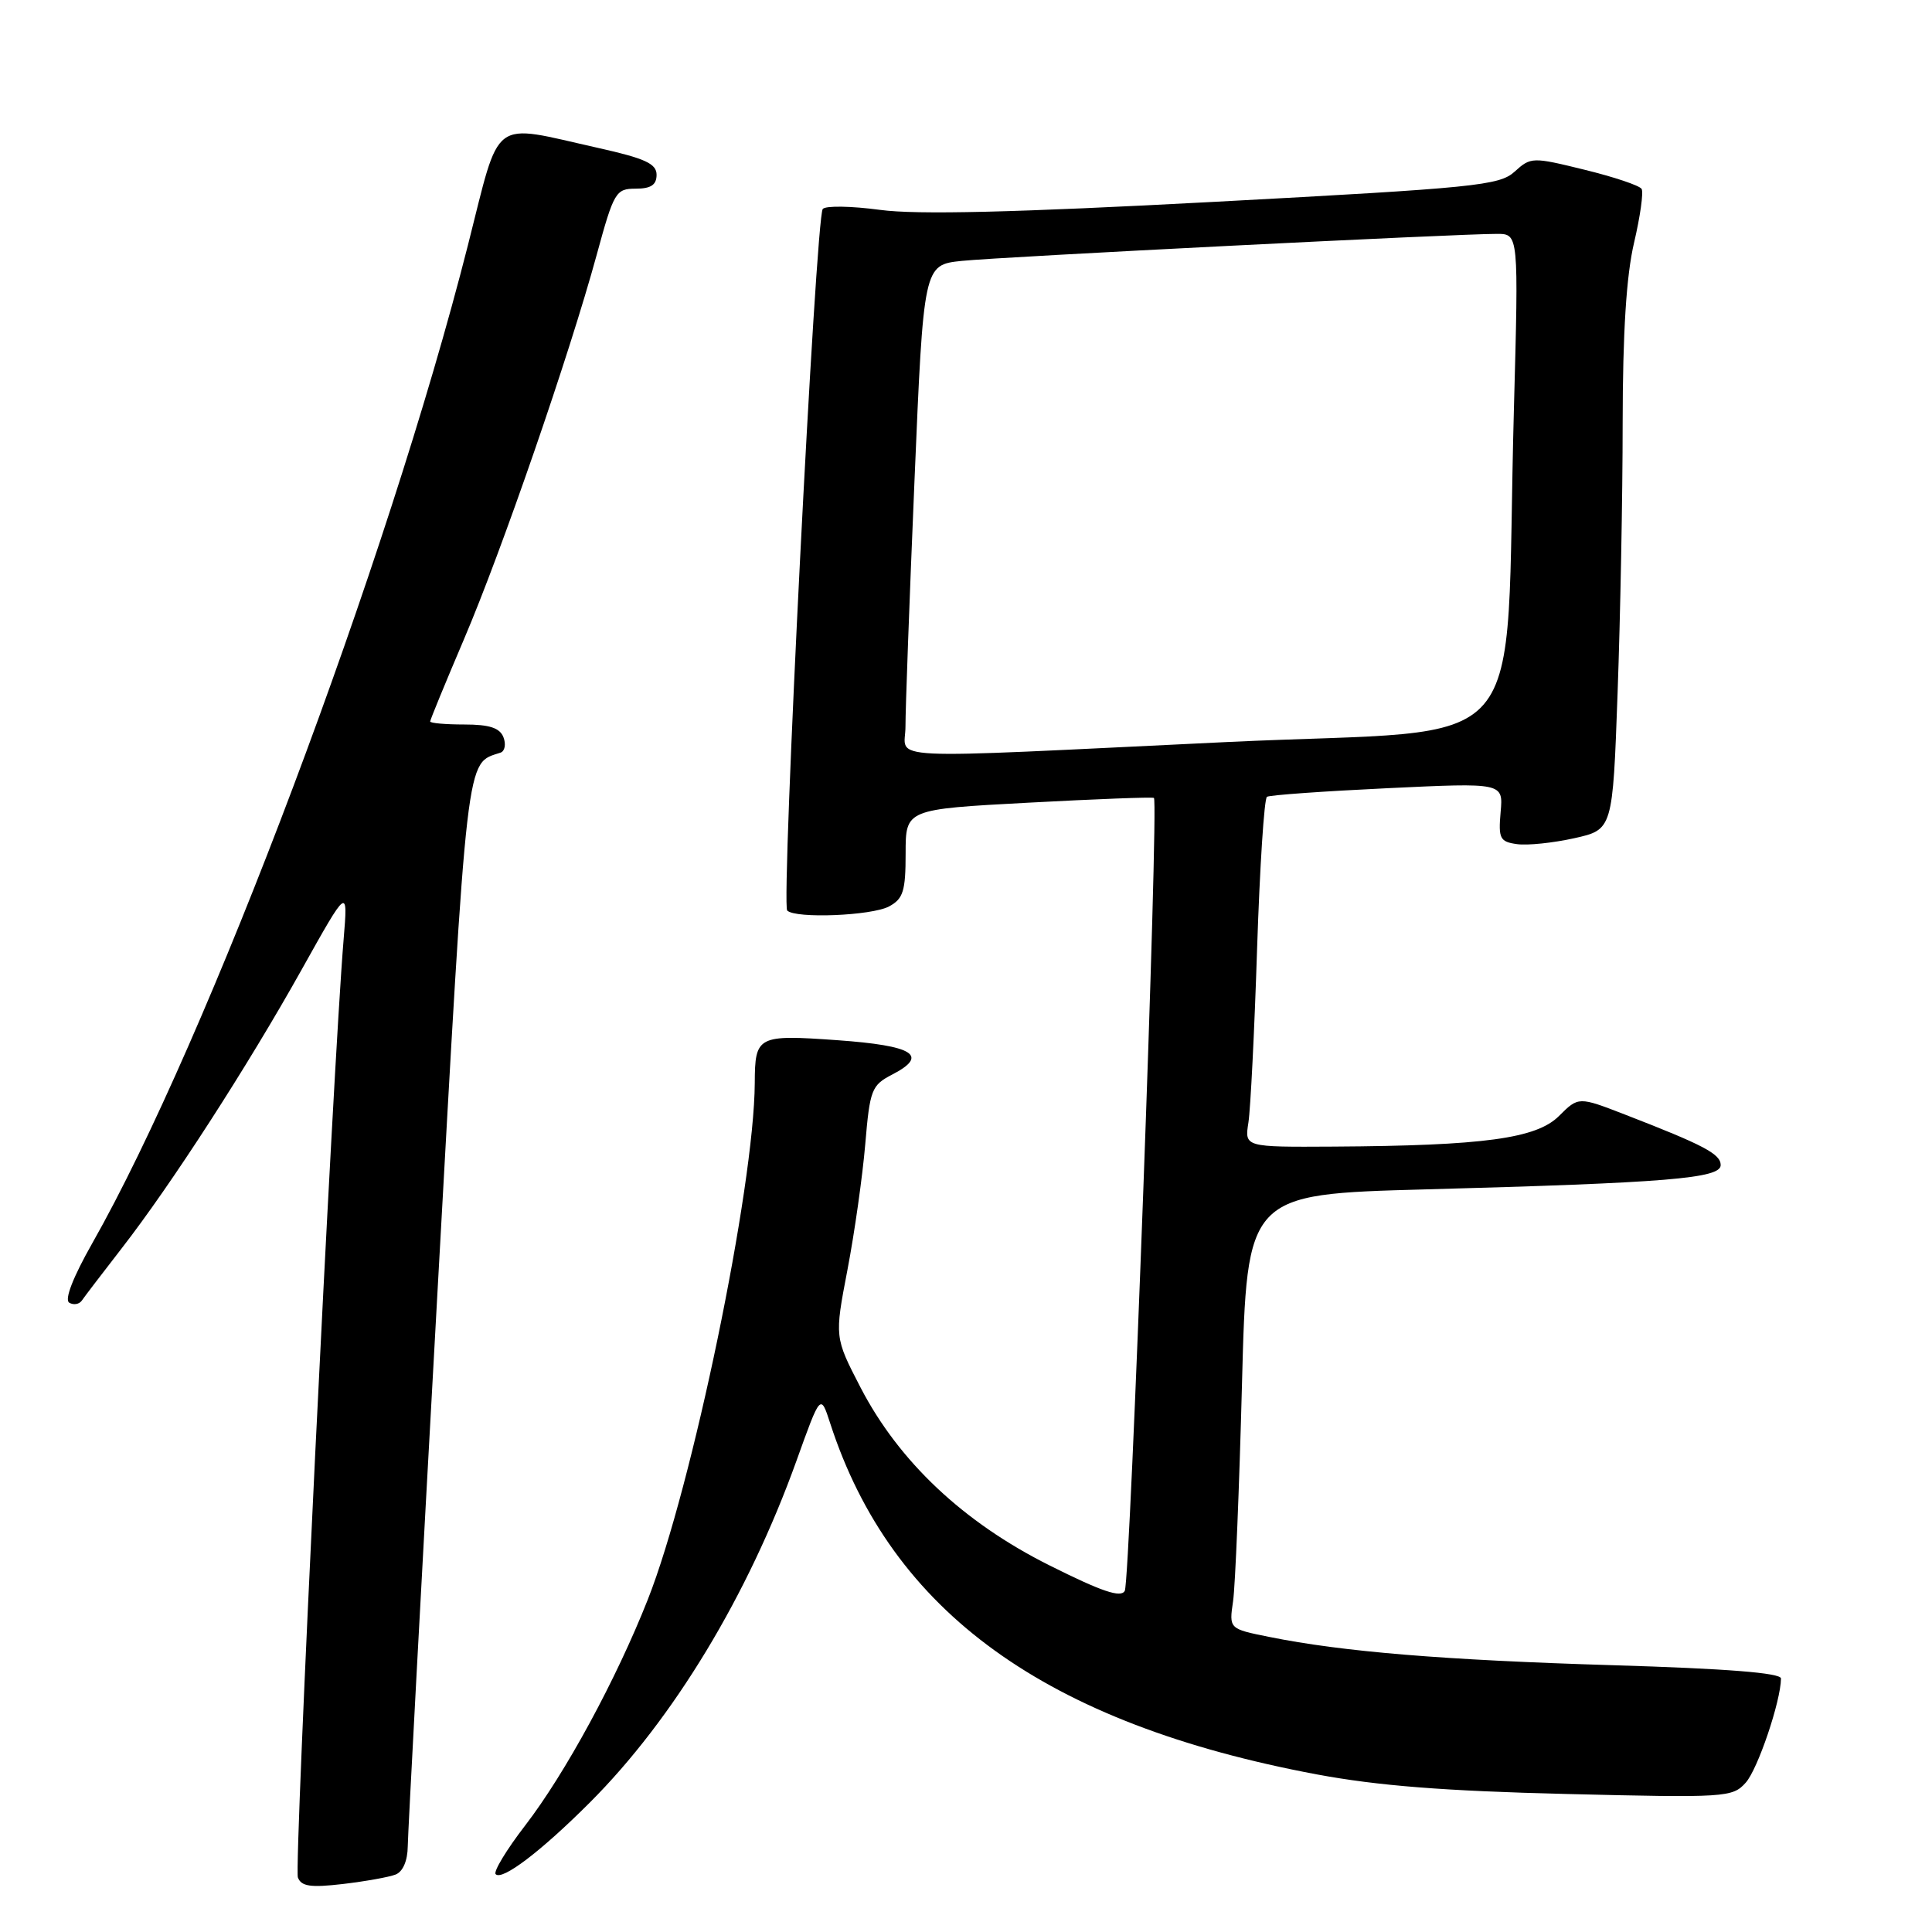 <?xml version="1.0" encoding="UTF-8" standalone="no"?>
<!DOCTYPE svg PUBLIC "-//W3C//DTD SVG 1.1//EN" "http://www.w3.org/Graphics/SVG/1.1/DTD/svg11.dtd" >
<svg xmlns="http://www.w3.org/2000/svg" xmlns:xlink="http://www.w3.org/1999/xlink" version="1.1" viewBox="0 0 256 256">
 <g >
 <path fill="currentColor"
d=" M 52.41 248.39 C 53.38 248.02 54.01 246.57 54.03 244.64 C 54.05 242.91 55.80 210.26 57.92 172.07 C 62.00 98.59 61.69 101.27 66.32 99.73 C 66.89 99.54 67.07 98.62 66.71 97.69 C 66.23 96.45 64.86 96.00 61.53 96.00 C 59.04 96.00 57.00 95.82 57.00 95.60 C 57.00 95.38 59.02 90.47 61.48 84.70 C 66.49 72.97 75.43 47.08 79.07 33.75 C 81.34 25.43 81.60 25.00 84.23 25.00 C 86.25 25.00 87.00 24.50 87.00 23.16 C 87.00 21.69 85.48 20.99 79.25 19.60 C 64.84 16.38 66.39 15.23 62.00 32.50 C 51.33 74.52 27.50 137.83 12.23 164.73 C 9.68 169.23 8.52 172.20 9.17 172.61 C 9.75 172.96 10.51 172.83 10.86 172.31 C 11.21 171.79 13.58 168.70 16.11 165.43 C 22.66 157.01 32.78 141.34 39.96 128.50 C 46.11 117.50 46.11 117.50 45.53 124.50 C 44.11 141.57 38.95 247.43 39.47 248.77 C 39.92 249.96 41.15 250.14 45.44 249.64 C 48.40 249.29 51.54 248.73 52.41 248.39 Z  M 78.15 238.85 C 89.22 227.78 99.12 211.41 105.53 193.58 C 108.73 184.66 108.73 184.66 110.00 188.58 C 118.12 213.62 138.58 228.39 174.50 235.12 C 182.55 236.62 191.39 237.32 207.50 237.71 C 228.67 238.23 229.57 238.17 231.31 236.22 C 232.91 234.45 235.96 225.44 235.99 222.41 C 236.00 221.67 228.76 221.10 213.75 220.65 C 191.28 219.97 177.92 218.87 168.18 216.90 C 162.85 215.83 162.85 215.83 163.39 212.16 C 163.68 210.15 164.21 197.19 164.57 183.37 C 165.23 158.24 165.23 158.24 188.86 157.60 C 220.91 156.73 228.00 156.15 228.00 154.38 C 228.00 152.91 225.76 151.73 215.33 147.69 C 209.16 145.30 209.16 145.30 206.58 147.87 C 203.59 150.86 196.62 151.81 176.70 151.93 C 164.91 152.00 164.91 152.00 165.42 148.75 C 165.70 146.96 166.22 136.61 166.57 125.74 C 166.93 114.87 167.51 105.80 167.88 105.58 C 168.24 105.35 175.43 104.84 183.86 104.44 C 199.19 103.71 199.19 103.71 198.84 107.61 C 198.53 111.11 198.75 111.54 201.00 111.85 C 202.38 112.05 205.79 111.69 208.59 111.07 C 213.69 109.93 213.69 109.93 214.34 91.80 C 214.70 81.84 215.01 65.76 215.01 56.09 C 215.02 44.03 215.50 36.51 216.52 32.17 C 217.34 28.68 217.79 25.47 217.52 25.03 C 217.24 24.58 213.84 23.44 209.95 22.49 C 203.04 20.79 202.84 20.80 200.69 22.75 C 198.68 24.58 195.47 24.90 161.00 26.74 C 134.37 28.16 121.50 28.47 116.61 27.81 C 112.82 27.30 109.40 27.24 109.02 27.69 C 108.09 28.75 103.48 119.82 104.31 120.65 C 105.41 121.75 115.49 121.34 117.80 120.11 C 119.68 119.10 120.00 118.08 120.00 113.08 C 120.00 107.23 120.00 107.23 136.25 106.36 C 145.19 105.88 152.68 105.59 152.90 105.73 C 153.56 106.13 149.76 209.38 149.04 210.79 C 148.54 211.76 145.99 210.89 139.04 207.41 C 127.66 201.72 119.11 193.66 114.02 183.84 C 110.58 177.19 110.58 177.19 112.29 168.27 C 113.23 163.36 114.29 155.87 114.65 151.62 C 115.26 144.38 115.49 143.80 118.21 142.39 C 123.14 139.84 121.07 138.55 110.93 137.83 C 100.36 137.08 100.04 137.25 100.01 143.50 C 99.94 157.31 91.70 197.11 85.84 211.94 C 81.65 222.55 74.92 234.95 69.60 241.87 C 67.11 245.10 65.35 248.01 65.68 248.34 C 66.55 249.22 71.69 245.31 78.15 238.85 Z  M 119.98 96.25 C 119.97 94.19 120.50 79.58 121.17 63.80 C 122.38 35.10 122.38 35.10 127.44 34.57 C 132.68 34.03 193.31 30.97 198.37 30.99 C 201.23 31.00 201.23 31.00 200.60 54.25 C 199.30 101.68 203.89 96.36 162.66 98.32 C 115.39 100.58 120.00 100.81 119.98 96.25 Z "/>
</g>
</svg>
